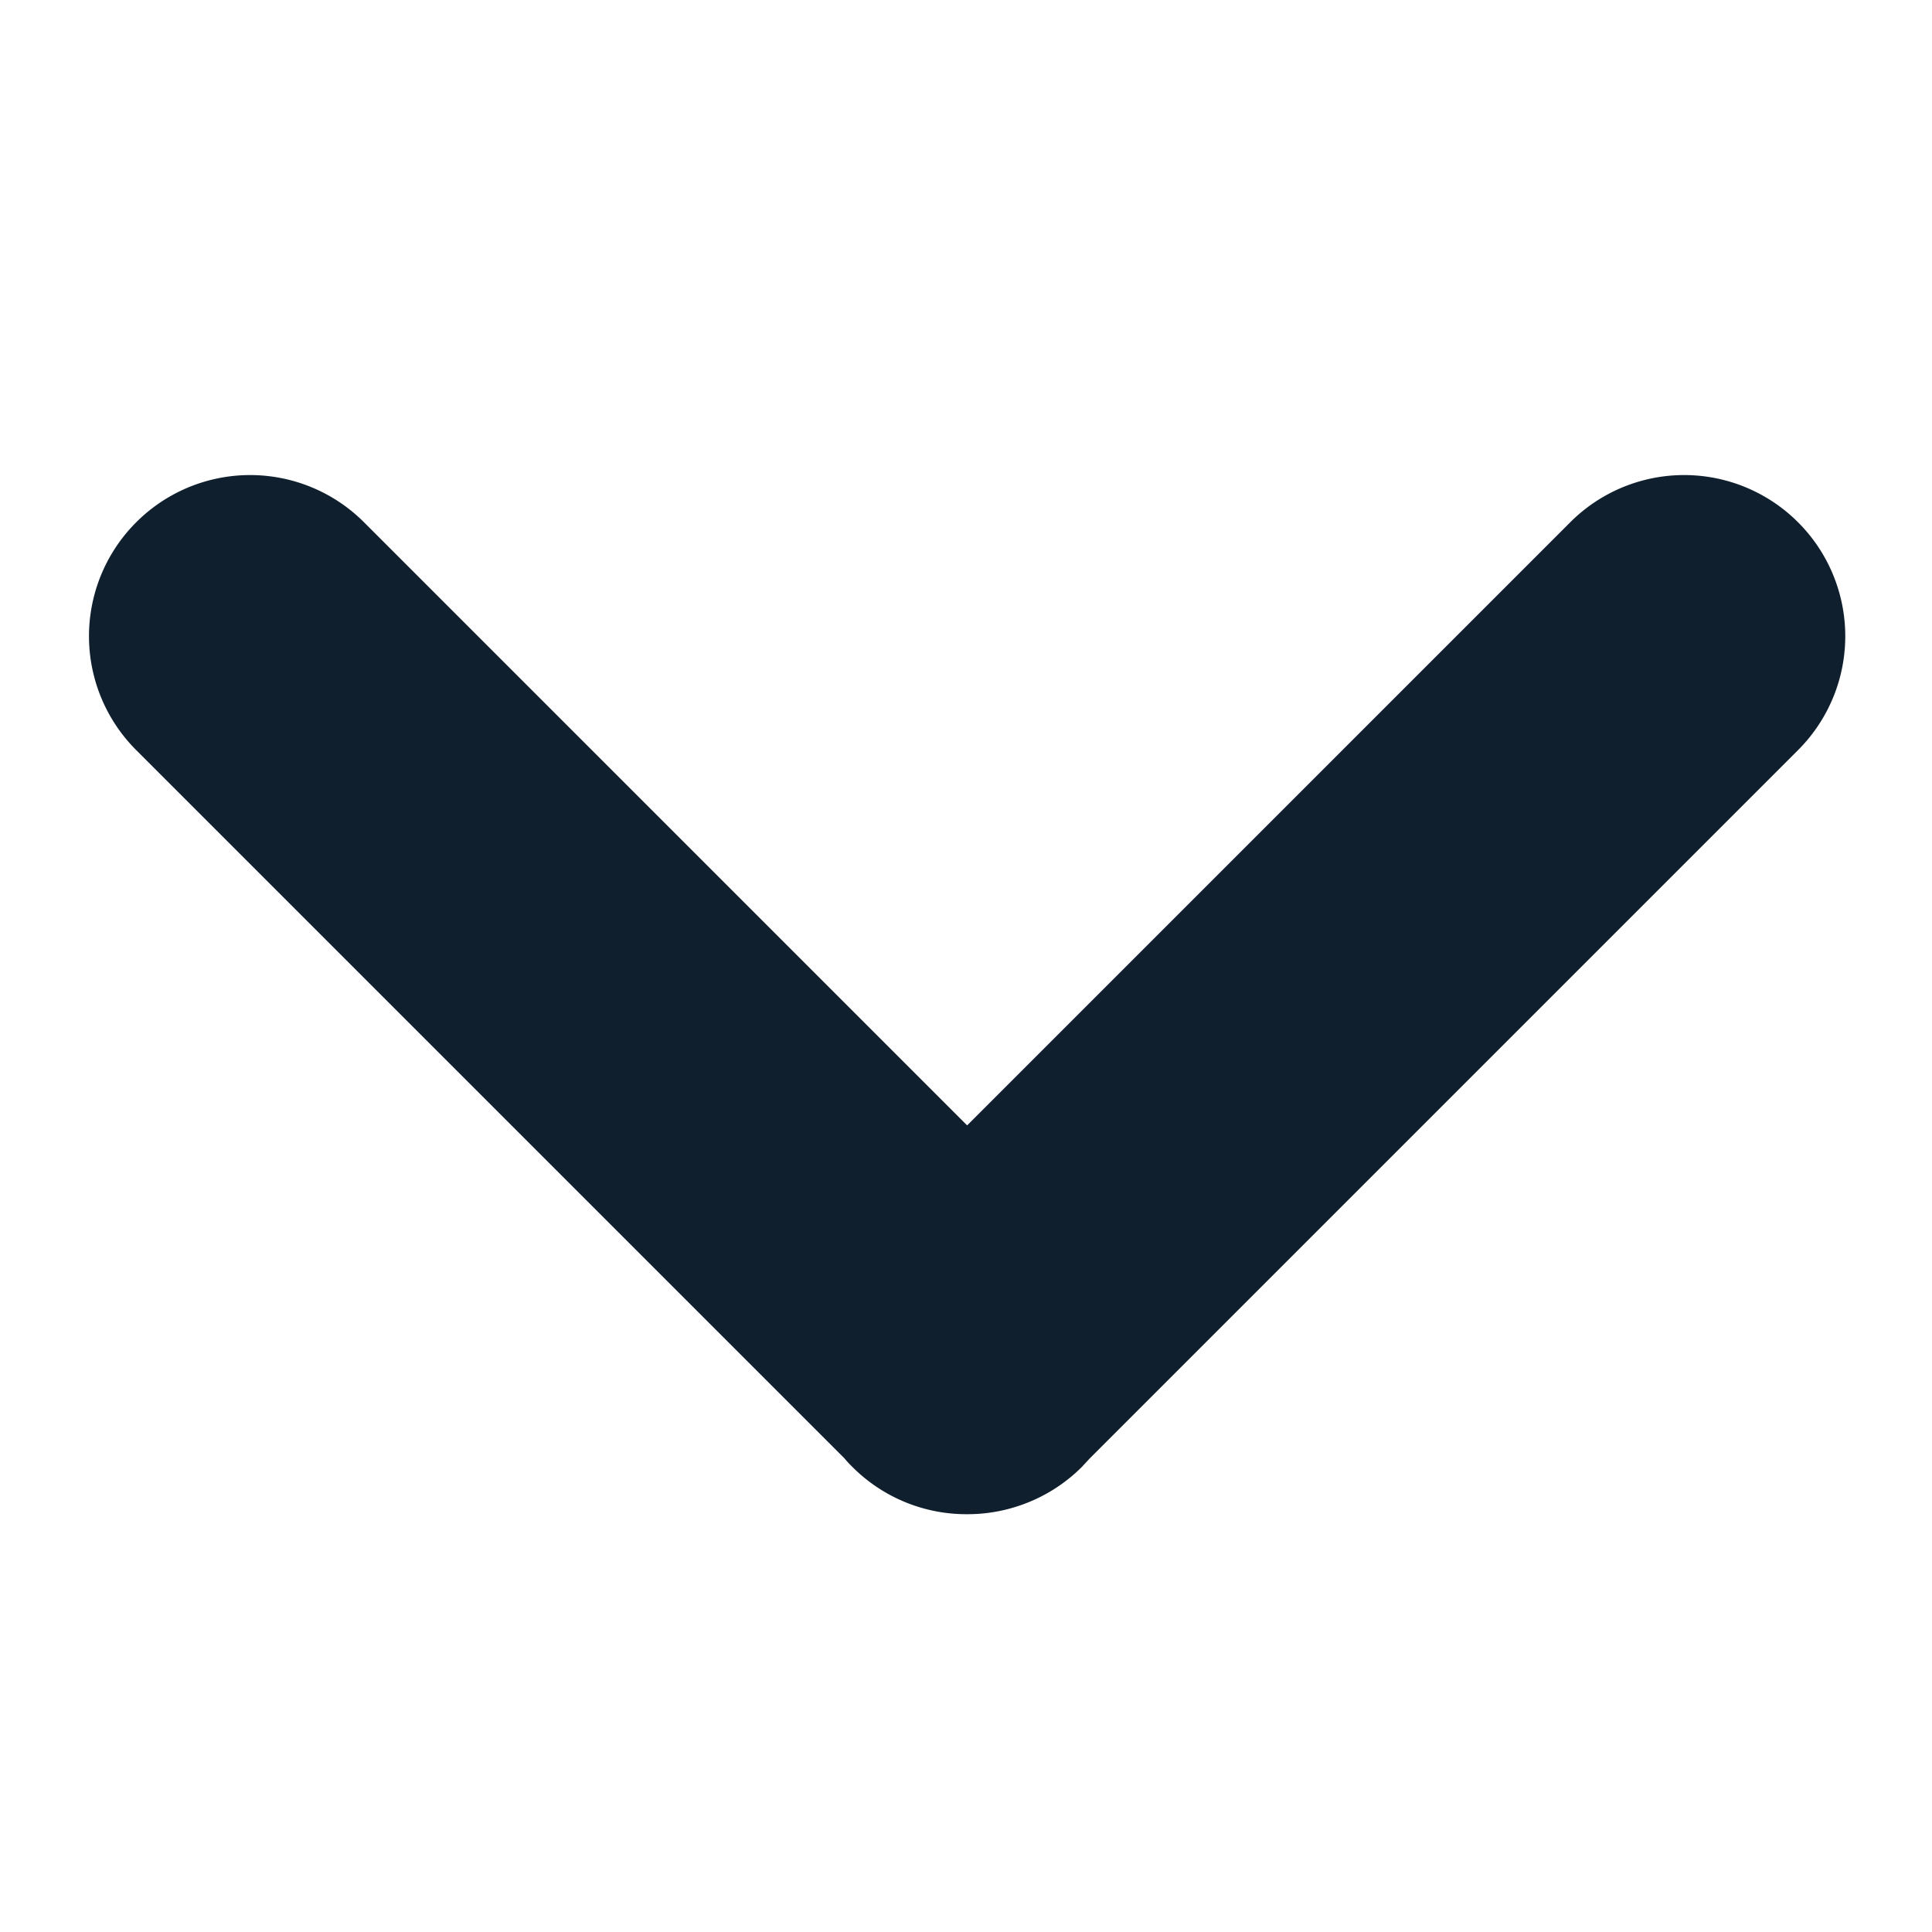 <svg xmlns="http://www.w3.org/2000/svg" width="12" height="12" viewBox="0 0 12 12">
    <g>
        <path fill="#fff" d="M0 0H12V12H0z" transform="translate(-262 -719) translate(262 719)"/>
        <path fill="#0f1f2e" d="M-7096.293-846.475q-.026-.025-.048-.052l-4.4-4.4a1 1 0 0 1 0-1.415 1 1 0 0 1 1.415 0l3.746 3.746 3.746-3.746a1 1 0 0 1 1.415 0 1 1 0 0 1 0 1.415l-4.4 4.4-.048.052a1 1 0 0 1-.389.241 1 1 0 0 1-.322.053 1 1 0 0 1-.715-.294z" transform="translate(-262 -719) translate(7363.587 1574.586)"/>
    </g>
</svg>
